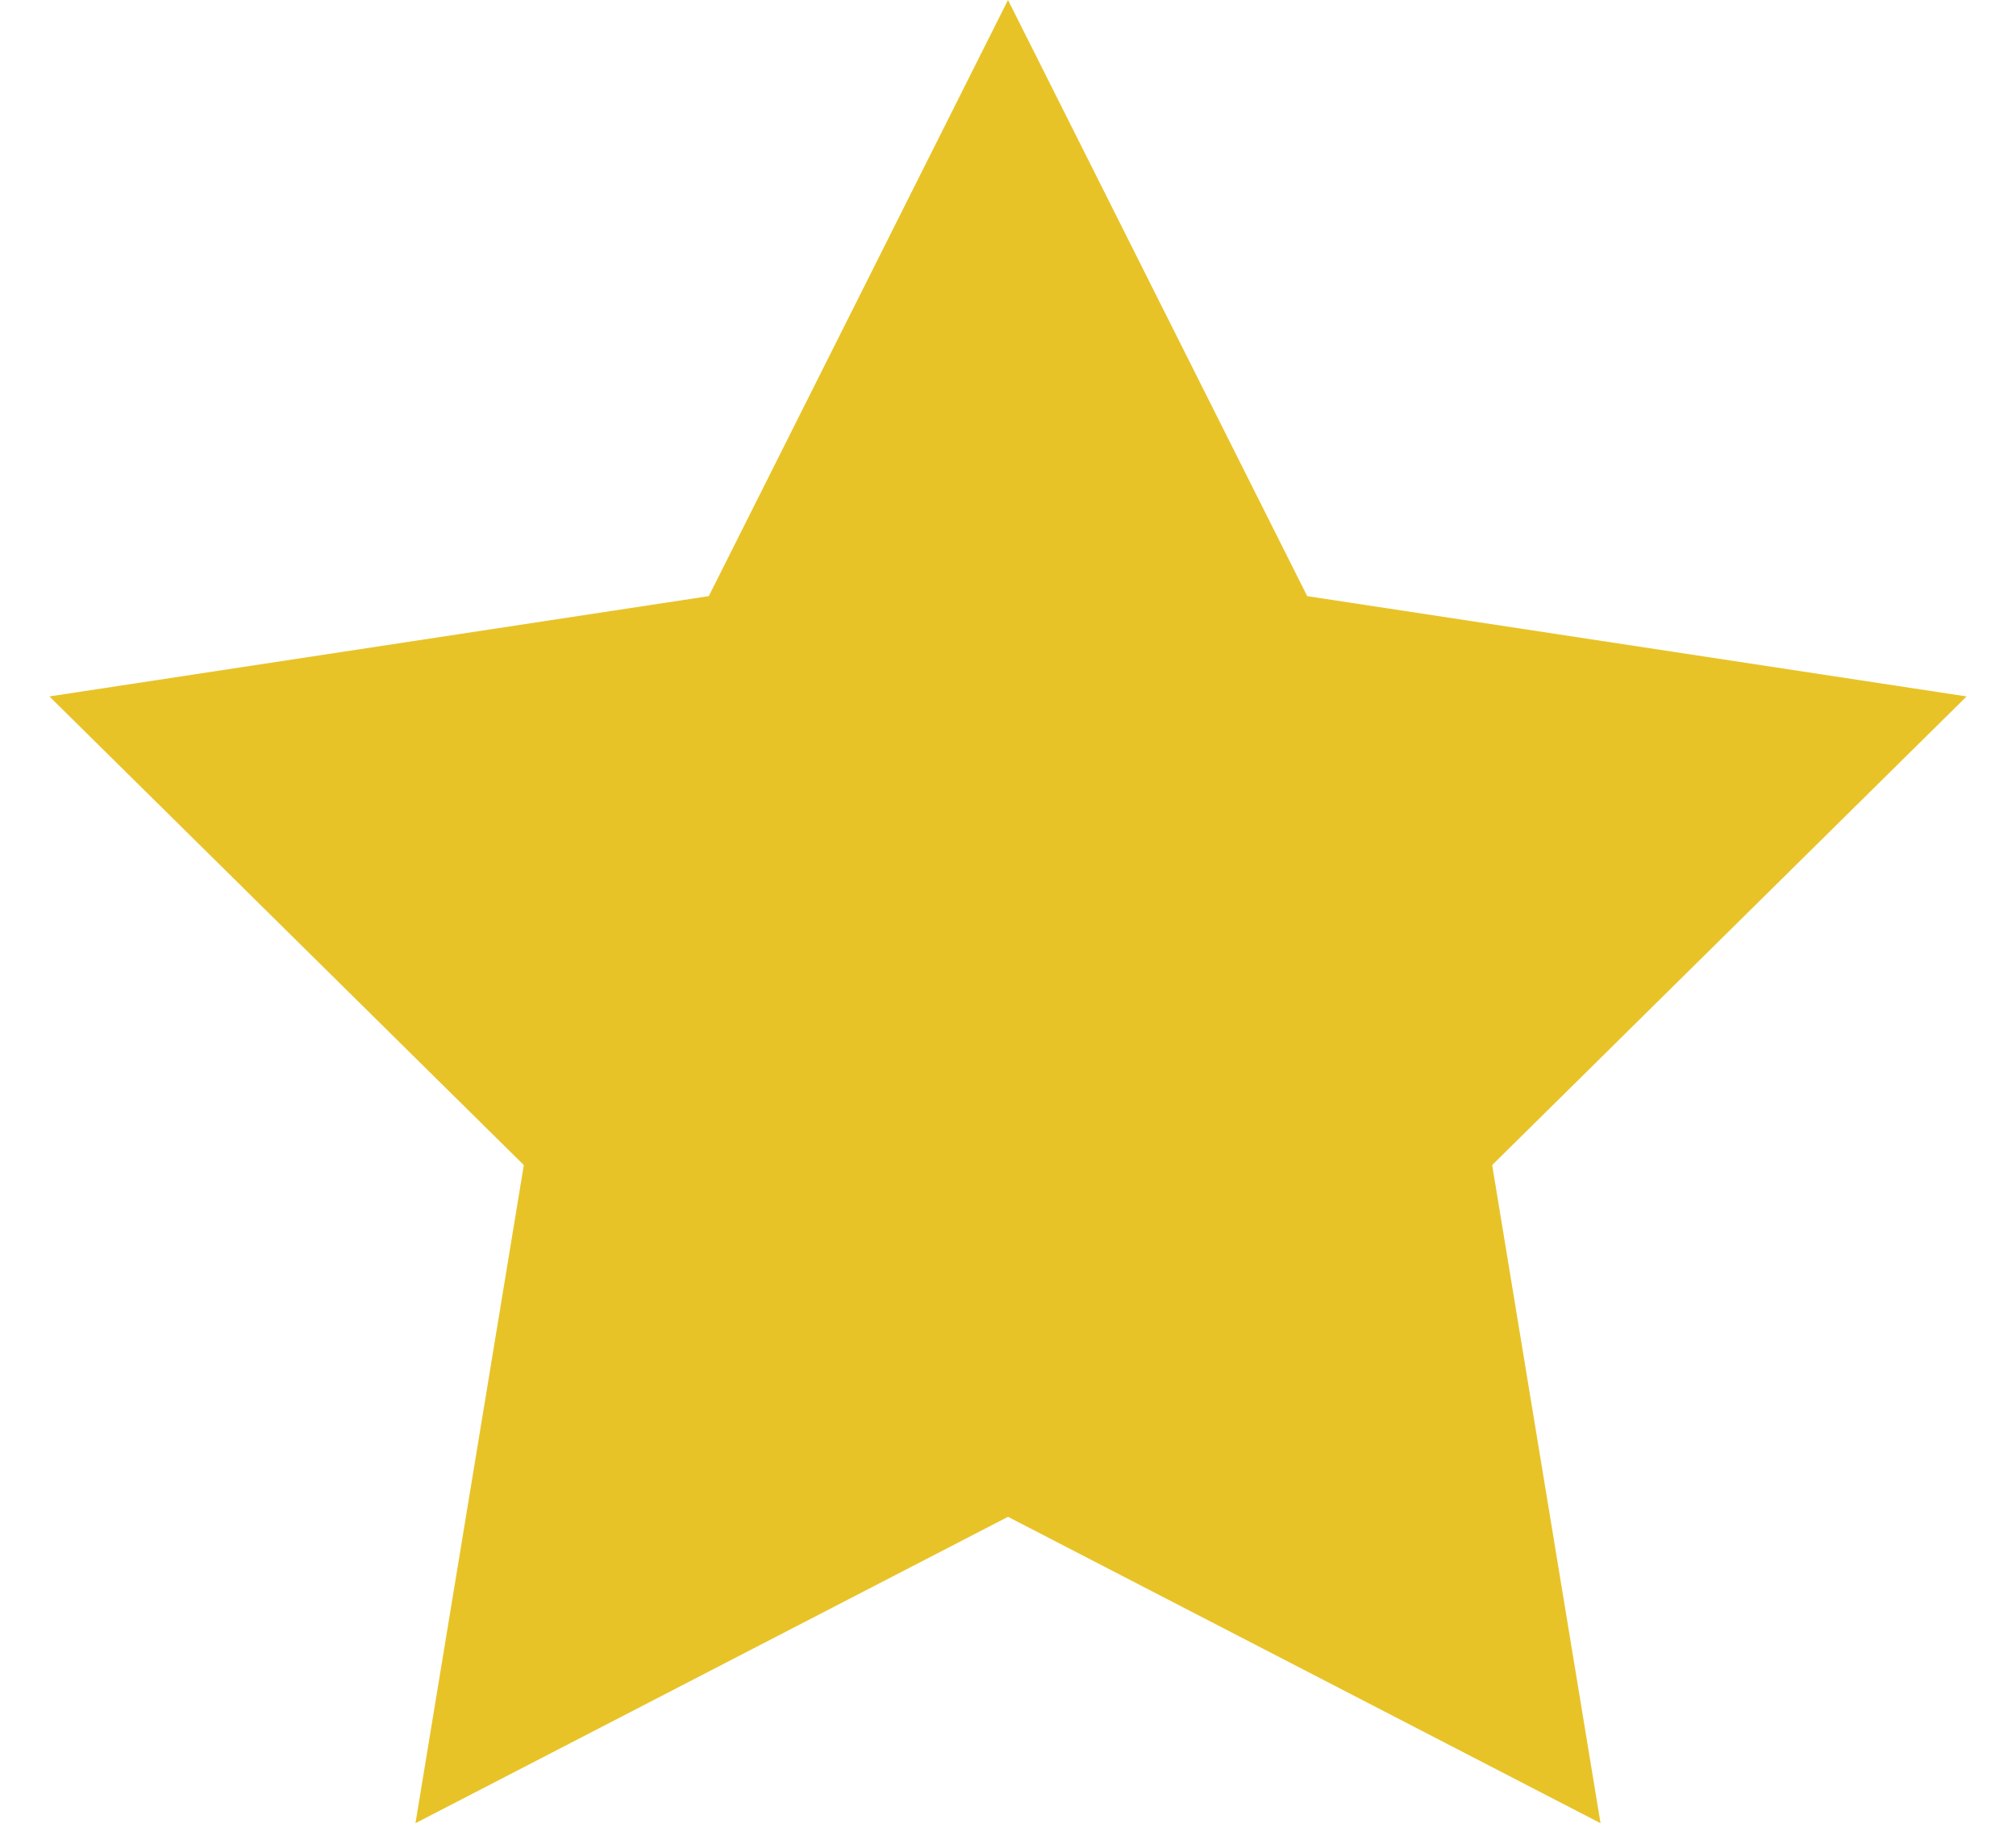 <svg width="12" height="11" viewBox="0 0 12 11" fill="none" xmlns="http://www.w3.org/2000/svg">
<path d="M6 0L7.781 3.549L11.706 4.146L8.882 6.936L9.527 10.854L6 9.03L2.473 10.854L3.118 6.936L0.294 4.146L4.219 3.549L6 0Z" fill="#E8C328"/>
</svg>
